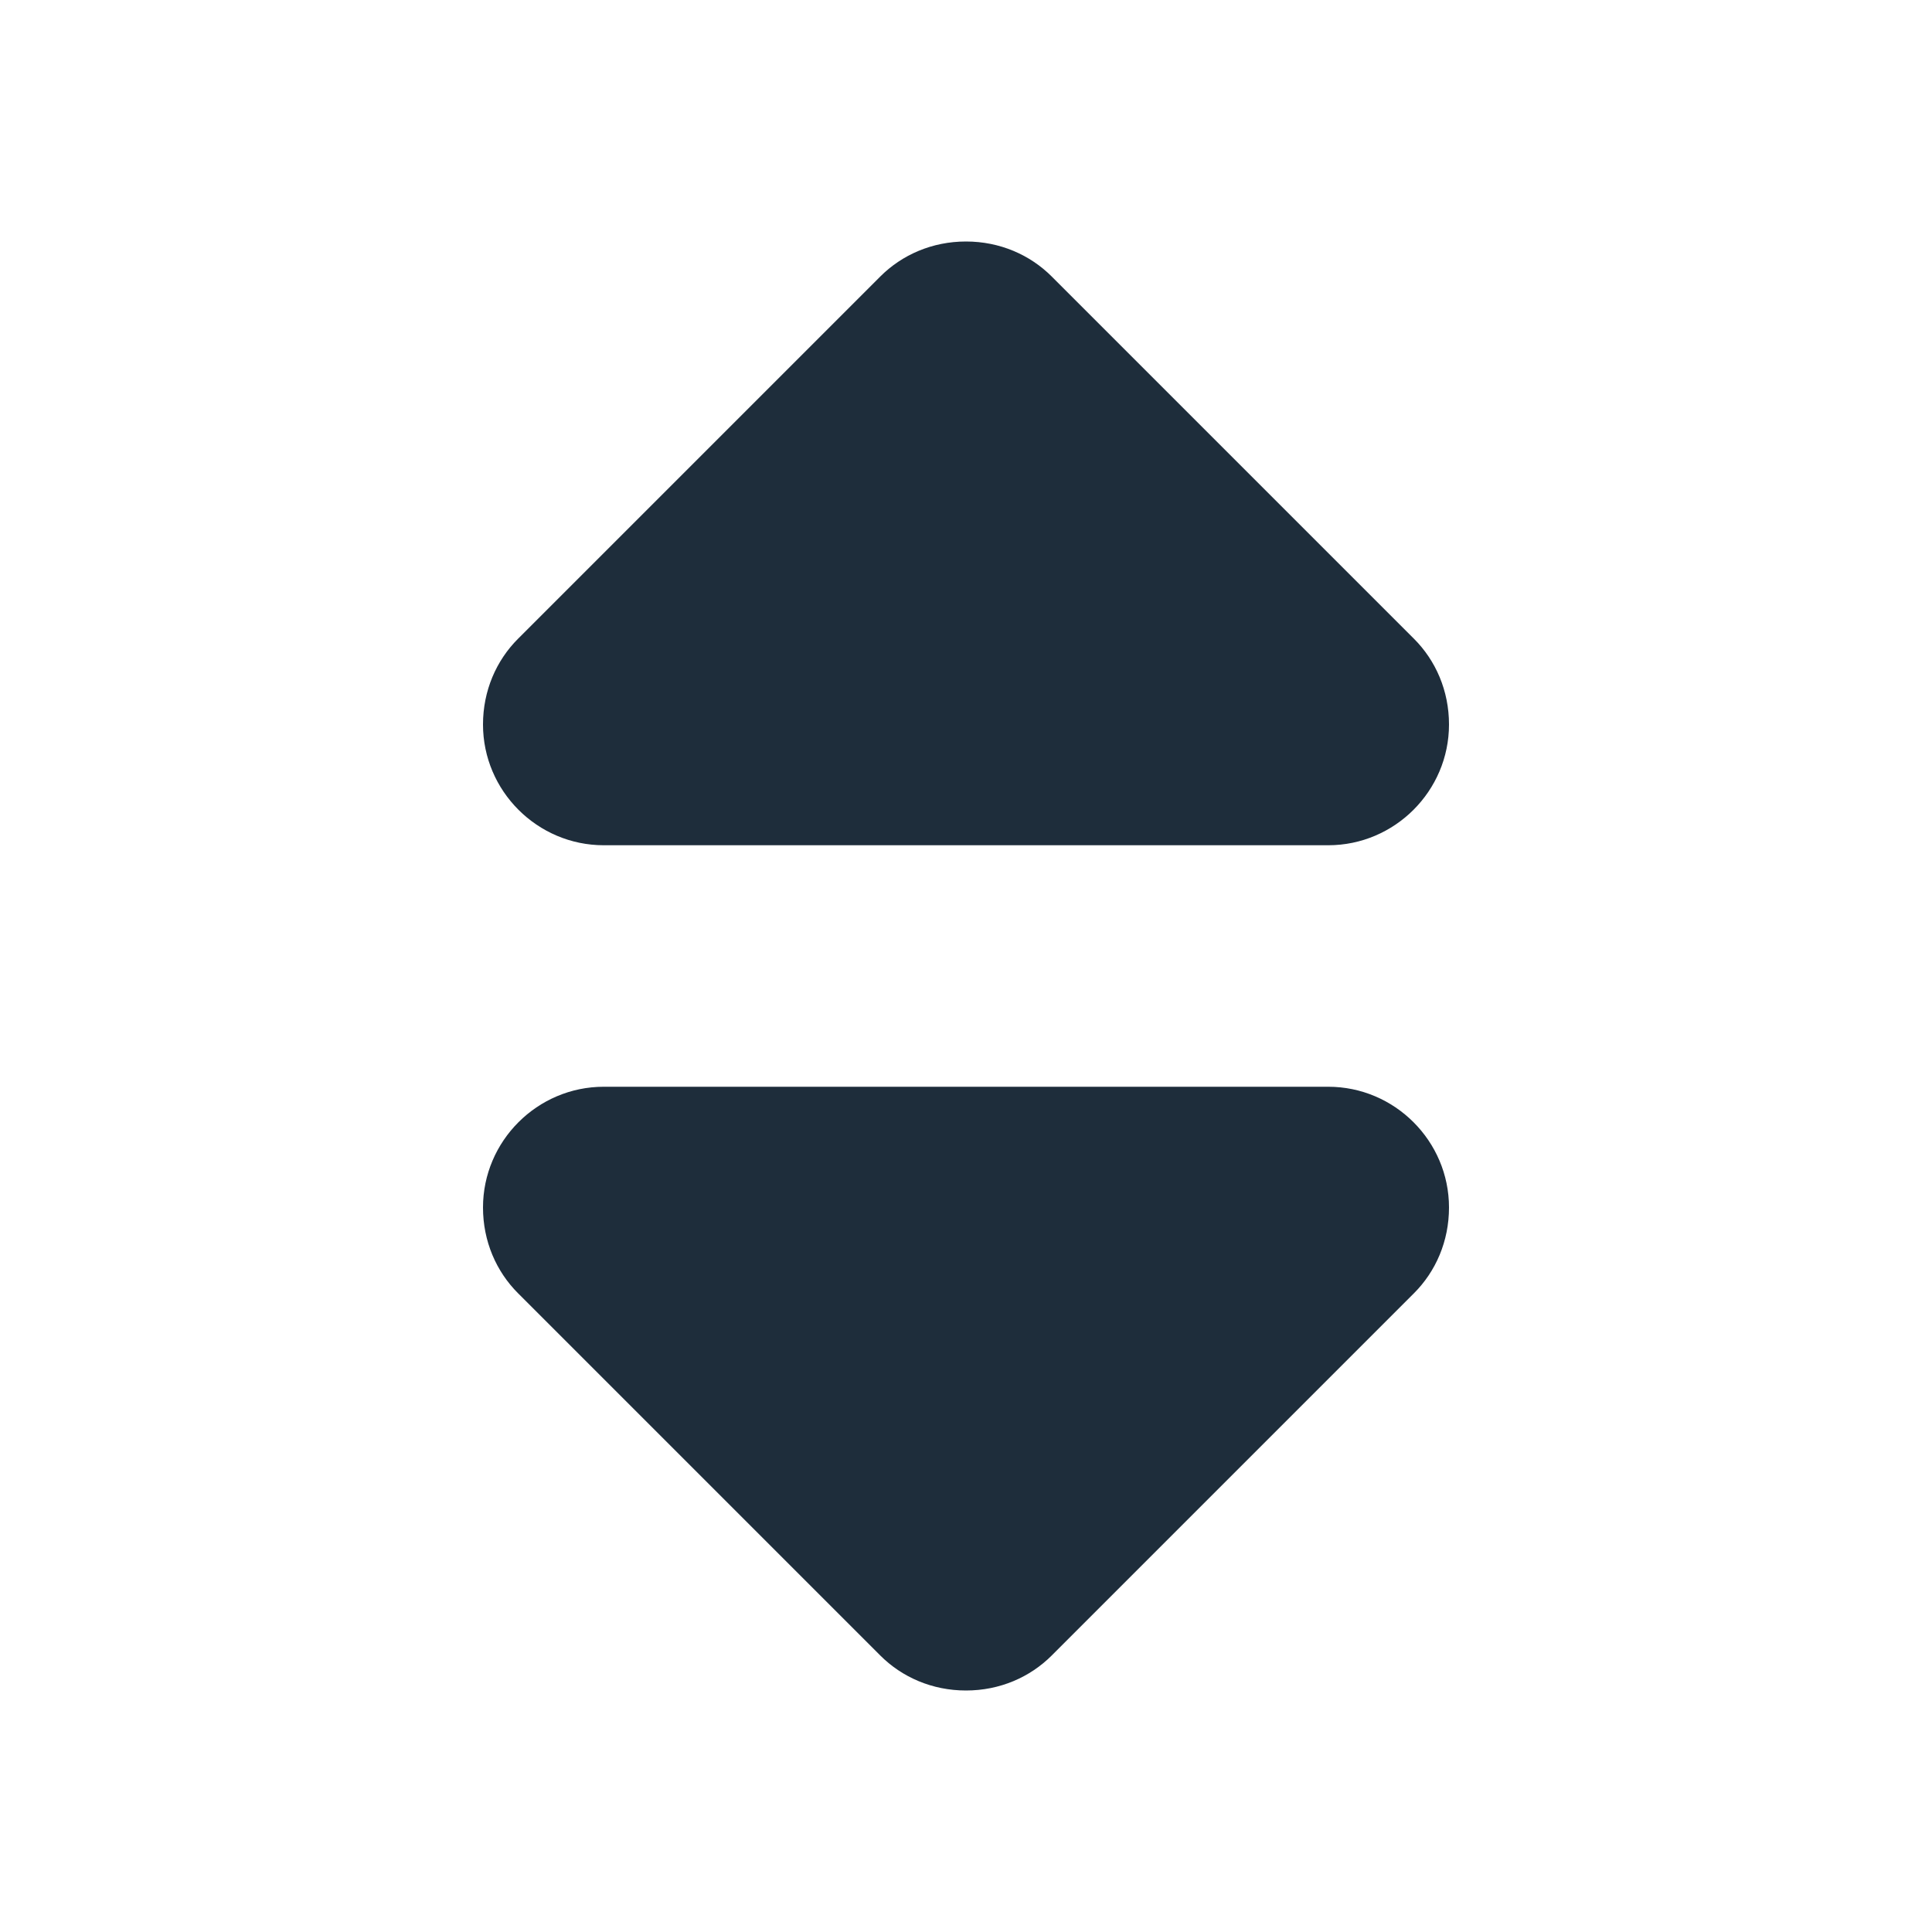 <svg width="24" height="24" viewBox="0 0 24 24" fill="none" xmlns="http://www.w3.org/2000/svg">
<path d="M7.5 10.5H16.5C17.325 10.5 18 9.825 18 9C18 8.58 17.835 8.205 17.565 7.935L13.065 3.435C12.795 3.165 12.42 3 12 3C11.58 3 11.205 3.165 10.935 3.435L6.435 7.935C6.165 8.205 6 8.58 6 9C6 9.825 6.675 10.5 7.5 10.5ZM16.5 13.5H7.5C6.675 13.5 6 14.175 6 15C6 15.42 6.165 15.795 6.435 16.065L10.935 20.565C11.205 20.835 11.58 21 12 21C12.42 21 12.795 20.835 13.065 20.565L17.565 16.065C17.835 15.795 18 15.42 18 15C18 14.175 17.325 13.5 16.5 13.5Z" fill="#1E2D3B"/>
</svg>
